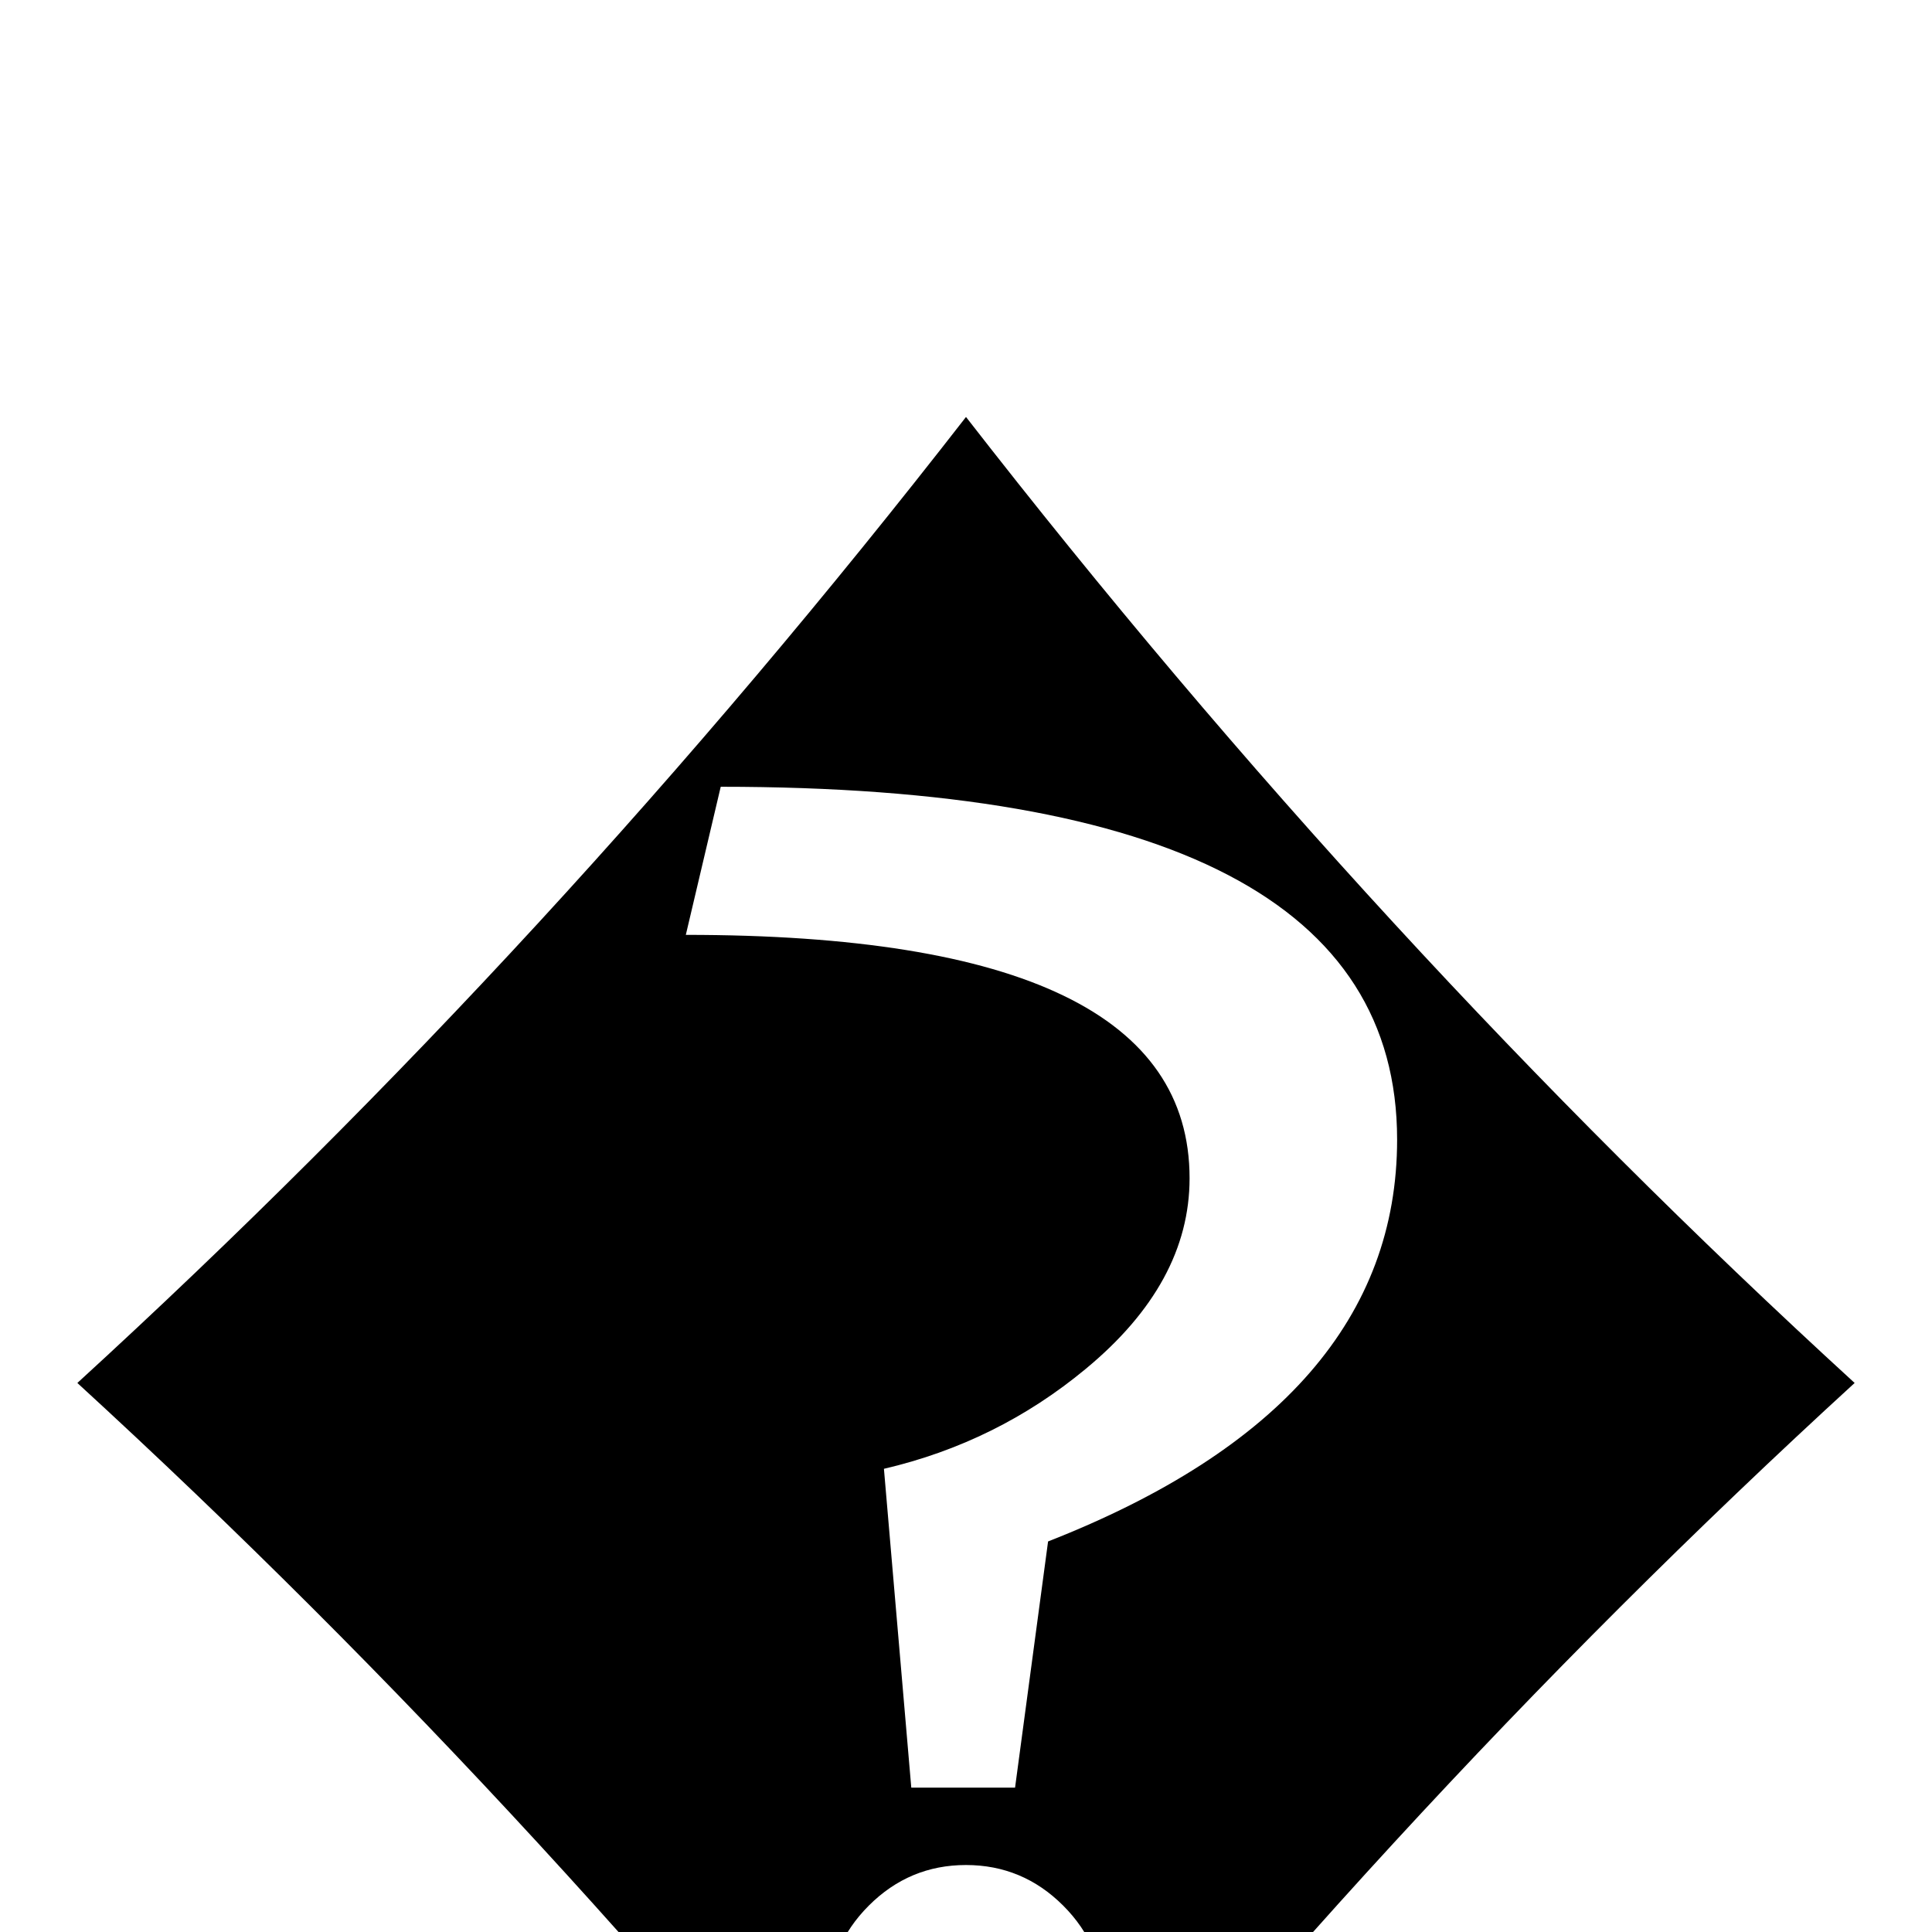 <?xml version="1.0" standalone="no"?>
<!DOCTYPE svg PUBLIC "-//W3C//DTD SVG 1.1//EN" "http://www.w3.org/Graphics/SVG/1.1/DTD/svg11.dtd" >
<svg viewBox="0 -442 2048 2048">
  <g transform="matrix(1 0 0 -1 0 1606)">
   <path fill="currentColor"
d="M1966 582q-506 -463 -942 -1024q-436 560 -942 1024q506 463 942 1024q436 -561 942 -1024zM1481 840q0 374 -717 374l-37 -157q534 0 534 -258q0 -111 -110 -202q-94 -78 -214 -106l29 -338h110l35 261q370 145 370 426zM1170 -75q0 60 -43 103t-103 43t-103 -43
t-43 -103t43 -102.5t103 -42.5t103 42.5t43 102.5z" />
  </g>

</svg>
